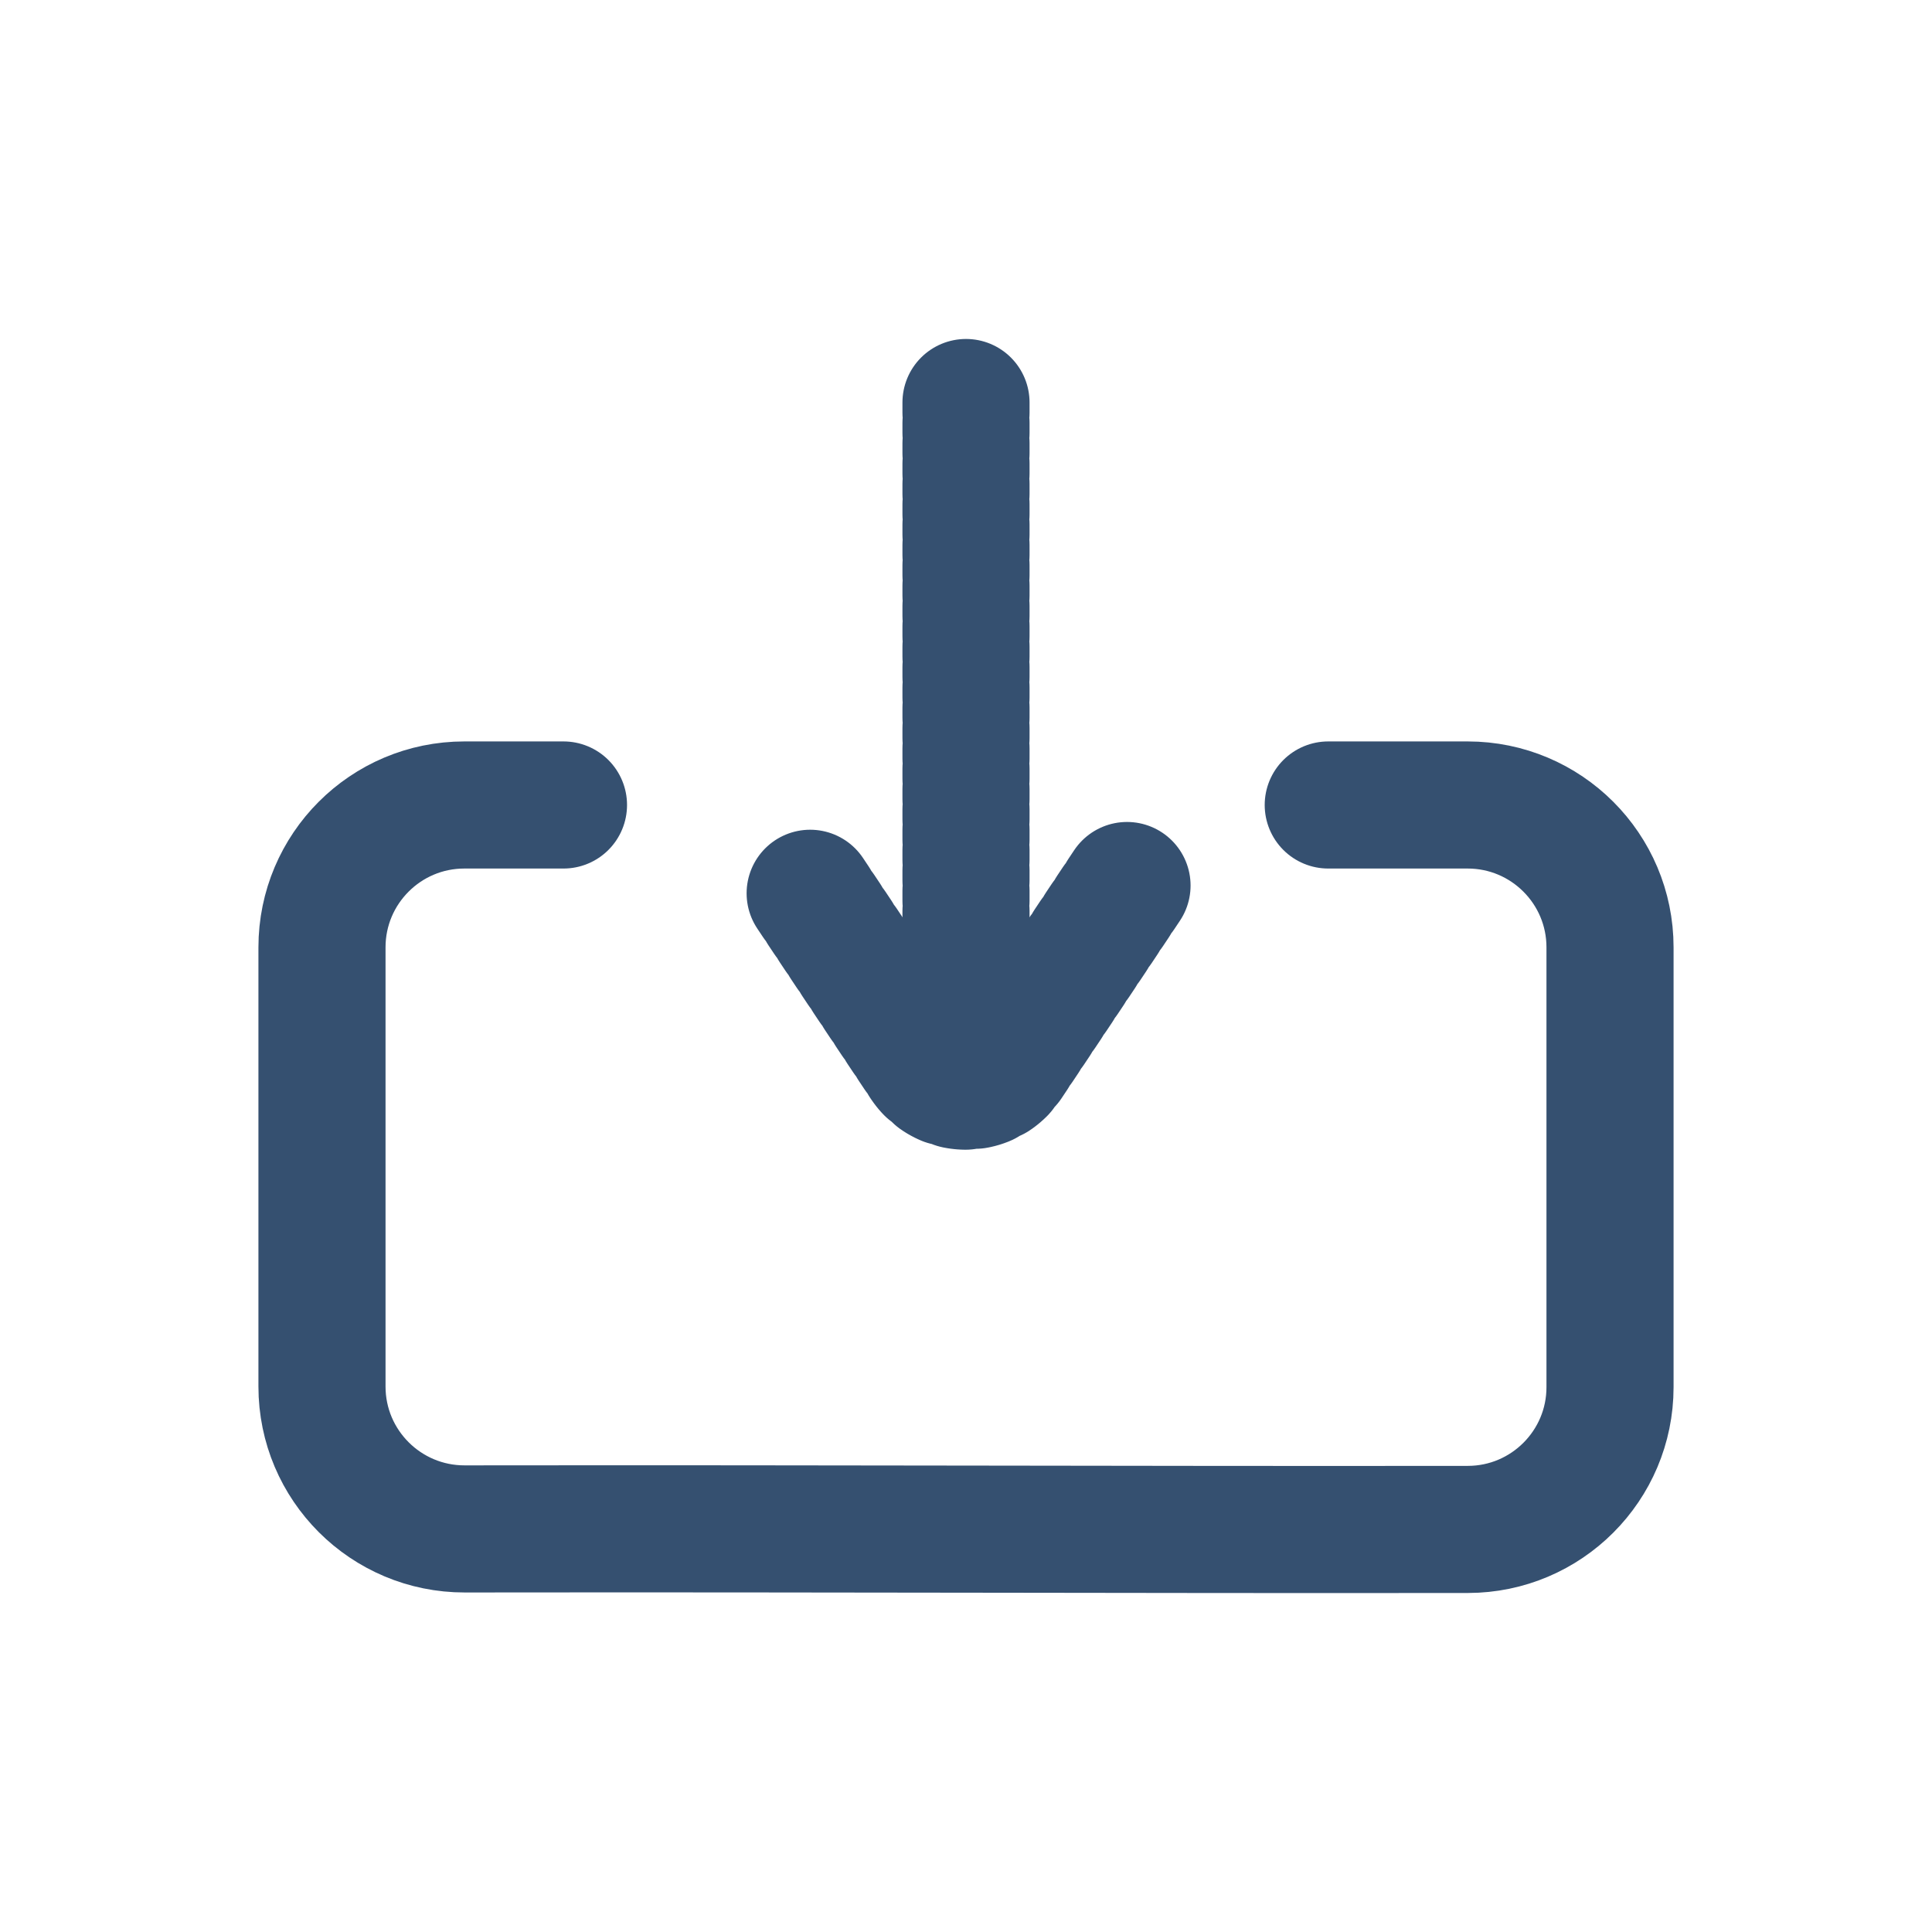 <svg width="38" height="38" viewBox="0 0 38 38" fill="none" xmlns="http://www.w3.org/2000/svg">
<path d="M19 7.917L19 19" stroke="#355070" stroke-width="2.5" stroke-linecap="round" stroke-dasharray="0.2 0.2"/>
<path d="M22.167 17.417L19.832 20.919C19.436 21.512 18.564 21.512 18.168 20.919L15.833 17.417" stroke="#355070" stroke-width="2.5" stroke-linecap="round" stroke-dasharray="0.2 0.2"/>
<path d="M26.125 15.833H28.867C30.413 15.833 31.667 17.087 31.667 18.633L31.667 27.284C31.667 28.827 30.415 30.08 28.872 30.082C21.895 30.09 16.804 30.063 9.14 30.072C7.591 30.074 6.333 28.82 6.333 27.271L6.333 18.633C6.333 17.087 7.587 15.833 9.133 15.833H11.083" stroke="#355070" stroke-width="2.5" stroke-linecap="round"/>
</svg>
